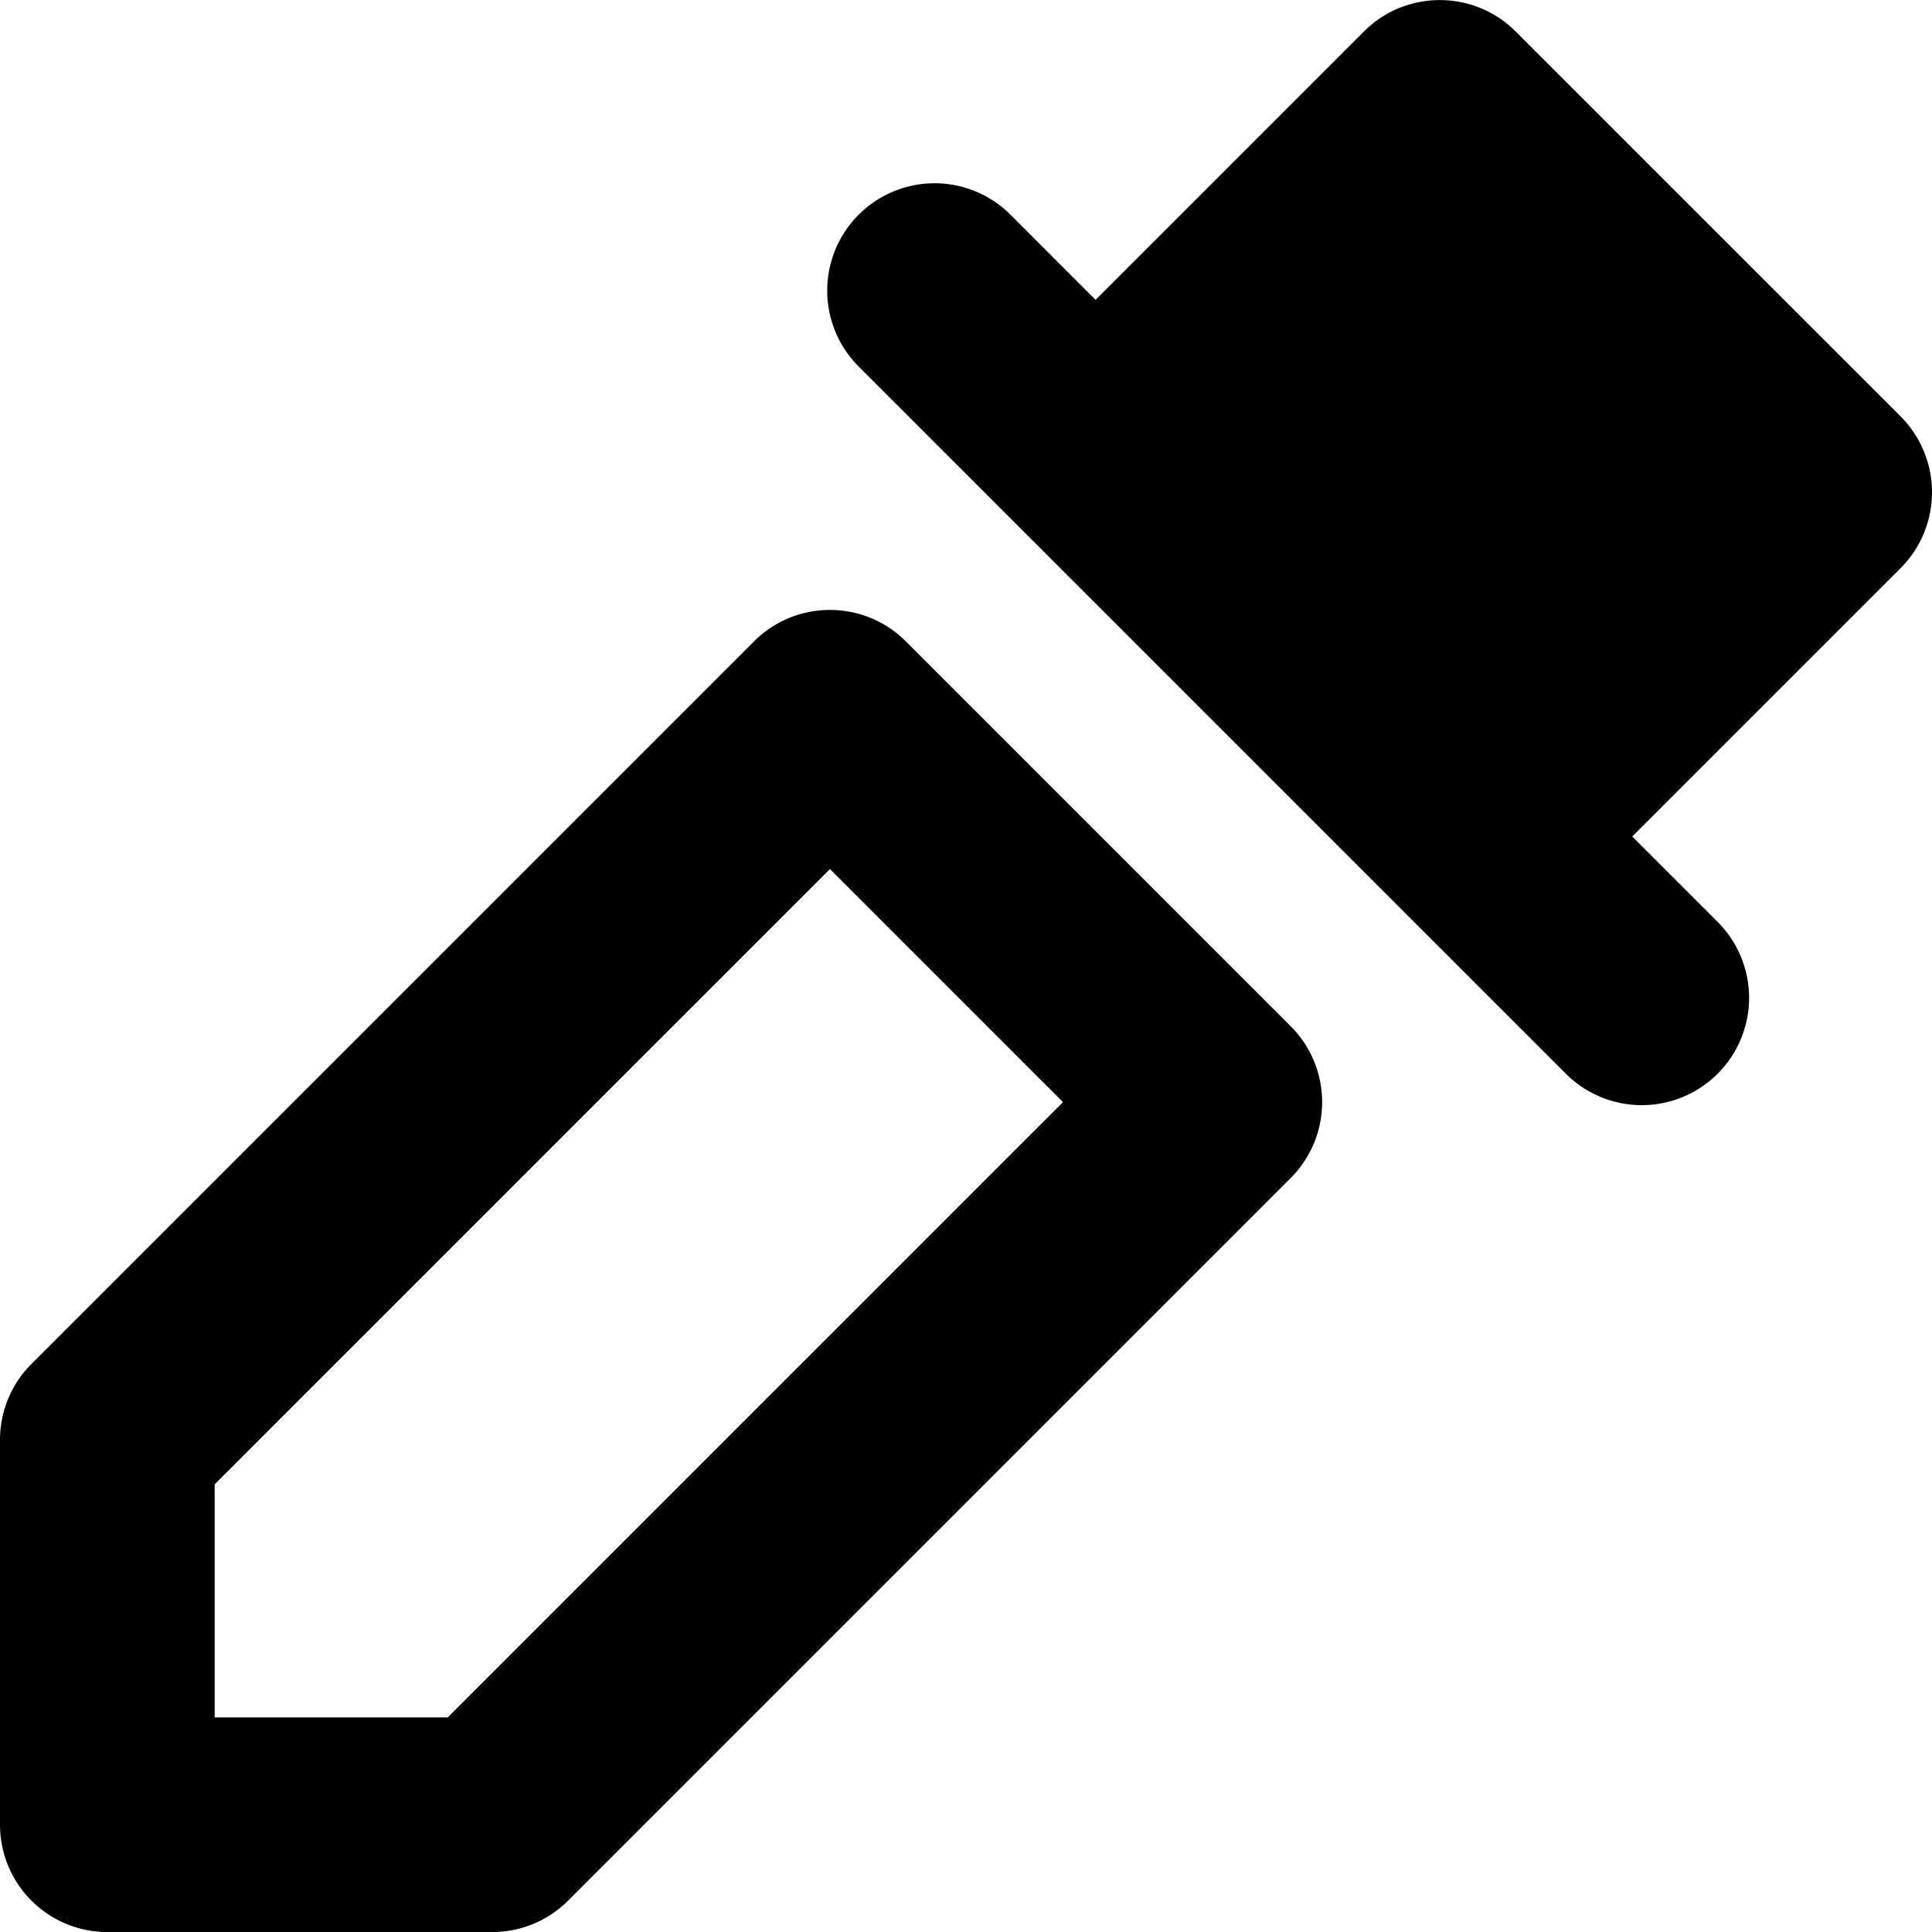 <svg xmlns="http://www.w3.org/2000/svg" width="450" height="450" viewBox="0 0 450 450">
  <g>
    <path d="M300.624,239.027l-89.635-89.635-.005-.005a25.107,25.107,0,0,0-3.922-3.204,24.825,24.825,0,0,0-5.485-2.717q-1.145-.4-2.318-.686-1.172-.286-2.363-.458a25.132,25.132,0,0,0-7.178,0c-.722.104-1.439.244-2.152.411-.461.108-.921.226-1.377.361q-.58.172-1.153.372-1.145.401-2.256.915a24.954,24.954,0,0,0-7.151,5.006h0L7.322,317.693A25,25,0,0,0,0,335.37v89.645a25,25,0,0,0,25,25h89.645a24.999,24.999,0,0,0,17.678-7.322l168.306-168.306h0a25,25,0,0,0,0-35.355ZM104.28,400.015H50v-54.28L193.311,202.424l54.28,54.28Z" />
    <path d="M442.68,132.34l-62.5,62.5L400,214.66A25,25,0,1,1,364.64,250.01L200,85.37A25.003,25.003,0,0,1,235.36,50.01l19.82,19.83,62.5-62.5a25.559,25.559,0,0,1,1.9-1.72c.32-.27.66-.52.99-.77A24.791,24.791,0,0,1,322.65,3.48c.71-.42,1.44-.8,2.18-1.15a24.037,24.037,0,0,1,2.25-.91,25.115,25.115,0,0,1,16.55,0c.38.13.76.27,1.13.43A23.378,23.378,0,0,1,348.46,3.73c.57.35,1.13.72,1.68,1.12.33.25.67.5.99.77a25.582,25.582,0,0,1,1.9,1.72L442.68,96.98a25.011,25.011,0,0,1,0,35.36Z" />
  </g>
</svg>
